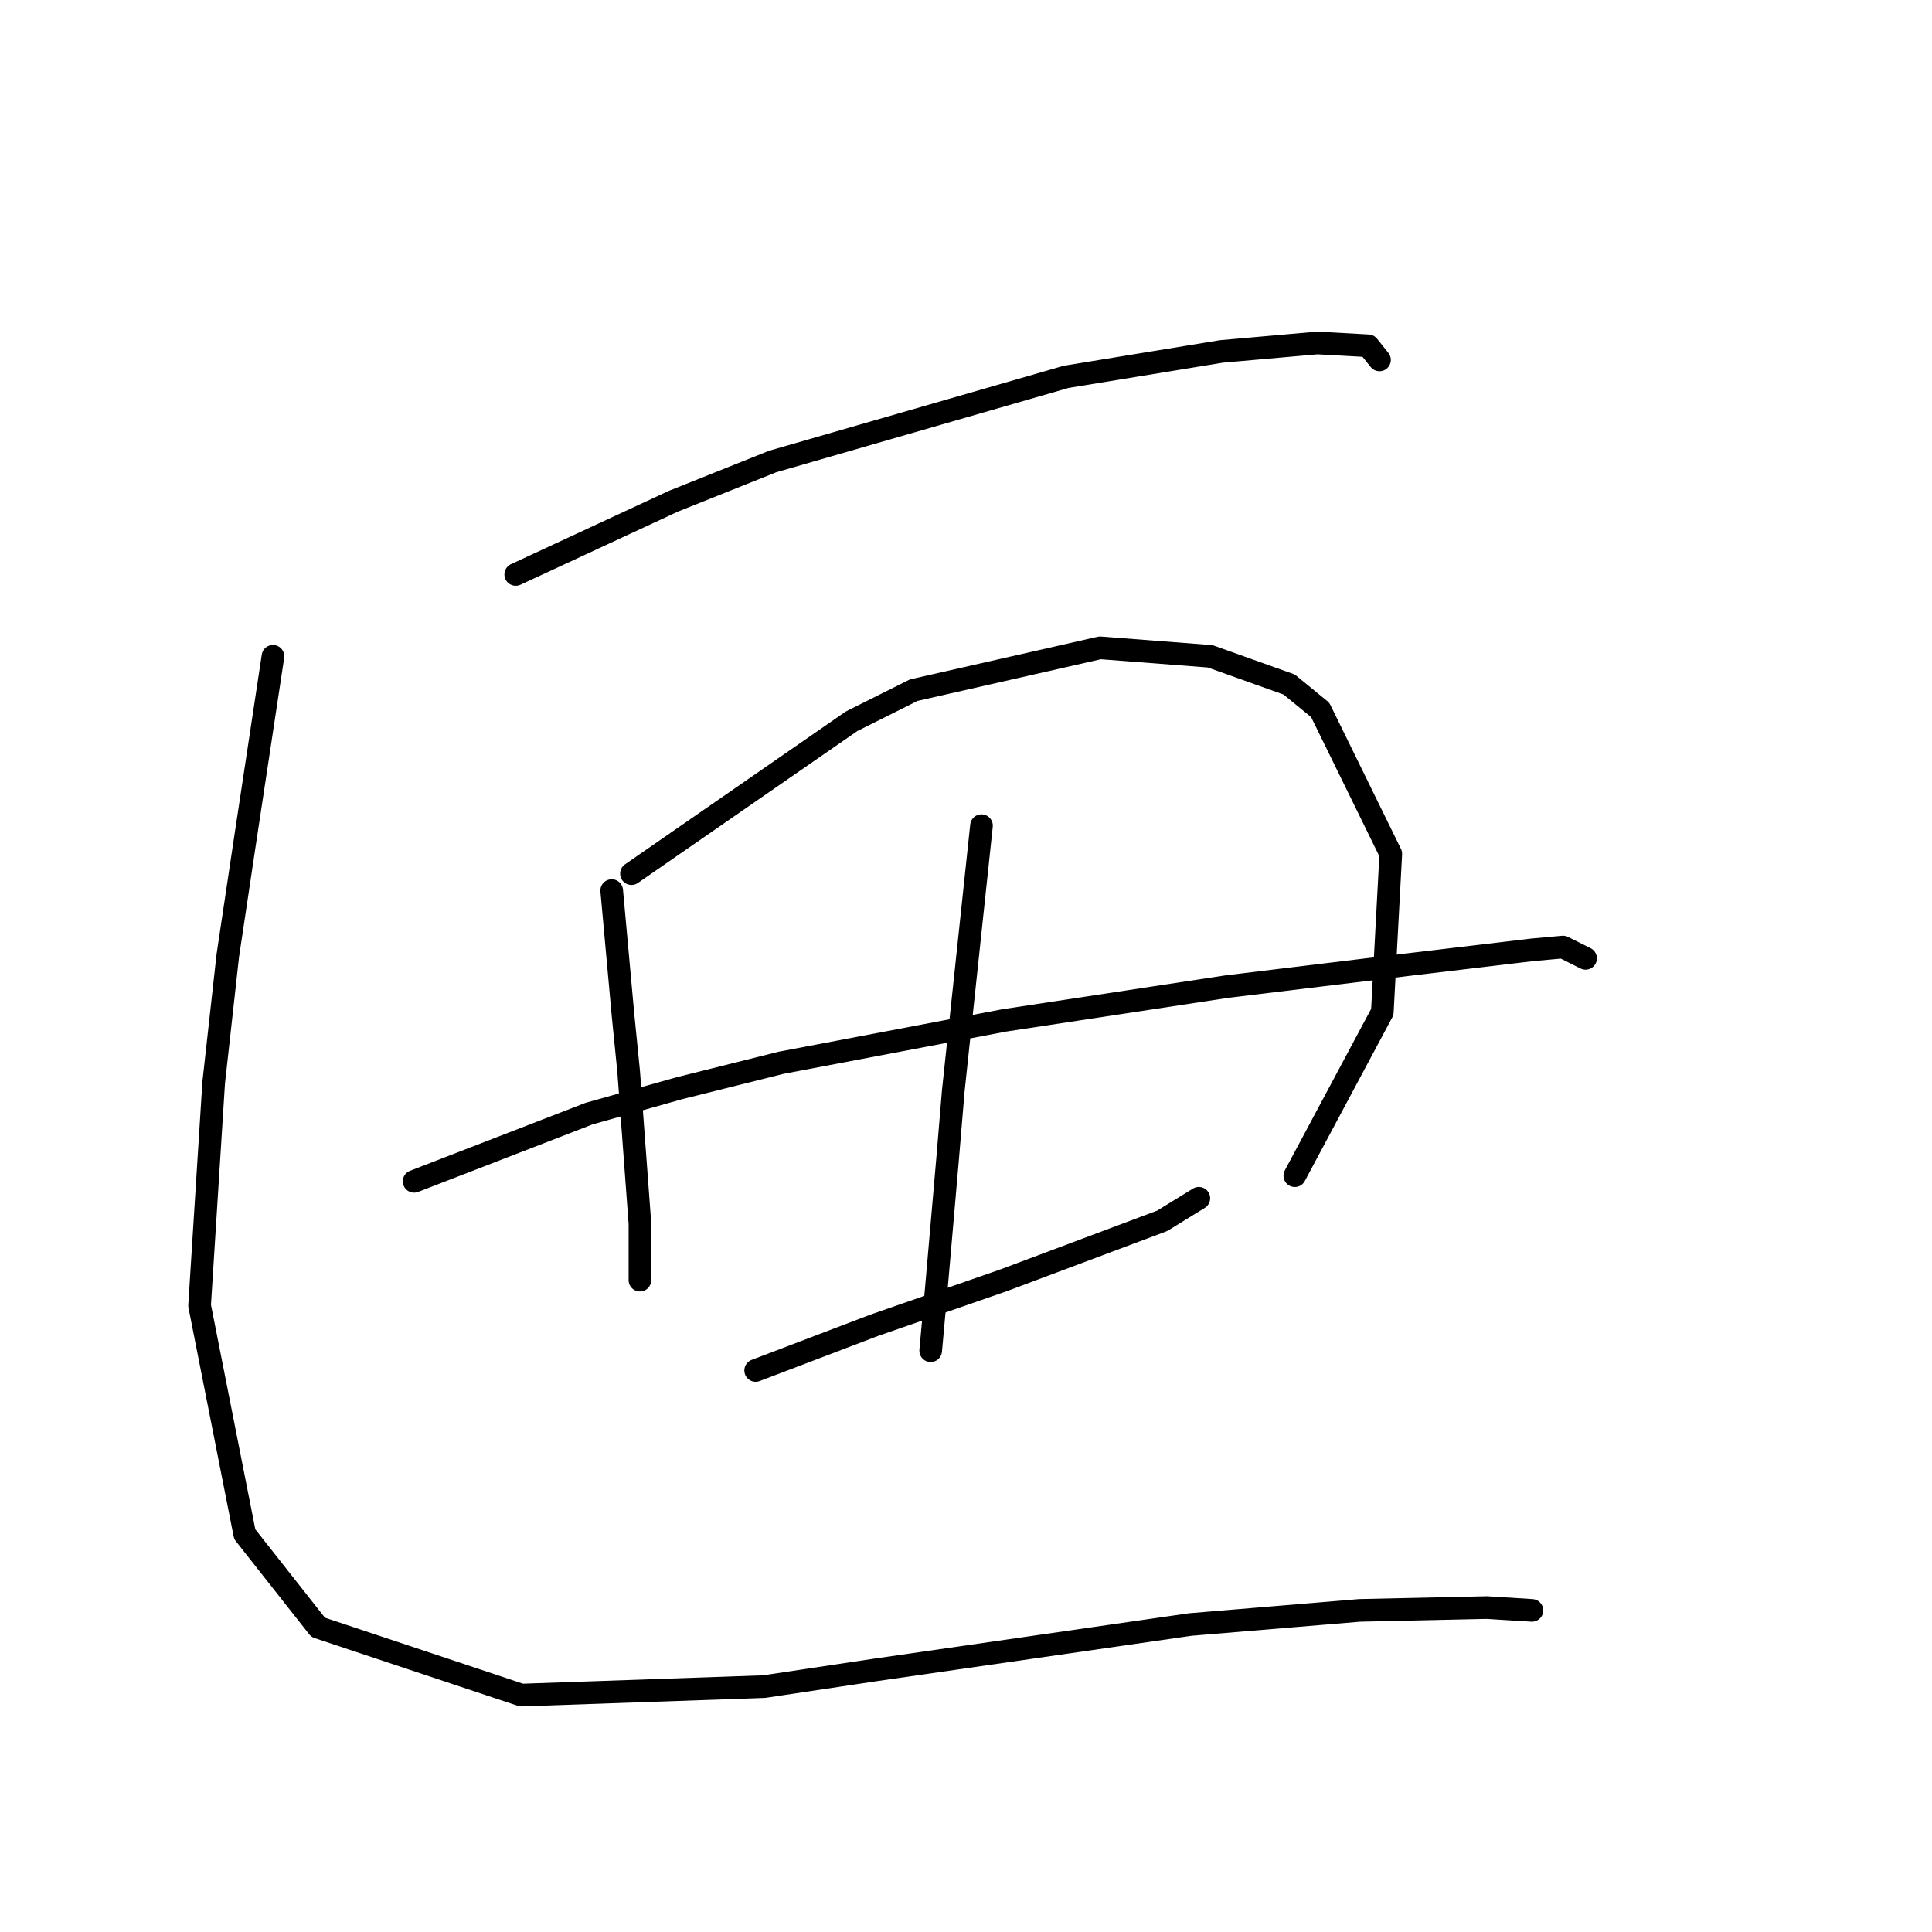<?xml version="1.0" standalone="no"?>
    <svg width="256" height="256" xmlns="http://www.w3.org/2000/svg" version="1.1">
    <polyline stroke="black" stroke-width="3" stroke-linecap="round" fill="transparent" stroke-linejoin="round" points="68.337 76.116 78.81 71.254 89.283 66.391 102.374 61.155 141.273 49.934 161.845 46.568 174.562 45.446 181.294 45.82 182.791 47.69 182.791 47.69 " />
        <polyline stroke="black" stroke-width="3" stroke-linecap="round" fill="transparent" stroke-linejoin="round" points="81.054 118.008 81.802 126.236 82.55 134.465 83.298 141.946 84.794 162.143 84.794 168.502 84.794 169.624 84.794 169.624 " />
        <polyline stroke="black" stroke-width="3" stroke-linecap="round" fill="transparent" stroke-linejoin="round" points="83.672 115.763 98.26 105.665 112.847 95.566 121.075 91.451 145.761 85.841 160.349 86.963 170.822 90.703 174.936 94.07 184.287 113.145 183.165 134.091 171.57 155.785 171.57 155.785 " />
        <polyline stroke="black" stroke-width="3" stroke-linecap="round" fill="transparent" stroke-linejoin="round" points="54.872 156.533 66.467 152.044 78.062 147.556 90.031 144.19 103.496 140.823 133.044 135.213 162.593 130.725 187.279 127.732 202.988 125.862 207.103 125.488 210.095 126.984 210.095 126.984 " />
        <polyline stroke="black" stroke-width="3" stroke-linecap="round" fill="transparent" stroke-linejoin="round" points="100.13 181.593 107.984 178.601 115.839 175.608 133.044 169.624 153.99 161.769 158.853 158.777 158.853 158.777 " />
        <polyline stroke="black" stroke-width="3" stroke-linecap="round" fill="transparent" stroke-linejoin="round" points="130.052 109.405 128.182 126.984 126.312 144.564 125.564 153.541 124.068 170.746 123.32 178.975 123.32 178.975 " />
        <polyline stroke="black" stroke-width="3" stroke-linecap="round" fill="transparent" stroke-linejoin="round" points="36.17 86.963 34.3 99.306 32.43 111.649 30.186 126.61 28.316 143.442 26.446 172.99 32.43 203.287 42.155 215.63 69.085 224.606 101.252 223.484 116.213 221.24 157.73 215.256 180.172 213.385 197.004 213.011 202.988 213.385 202.988 213.385 " />
        </svg>